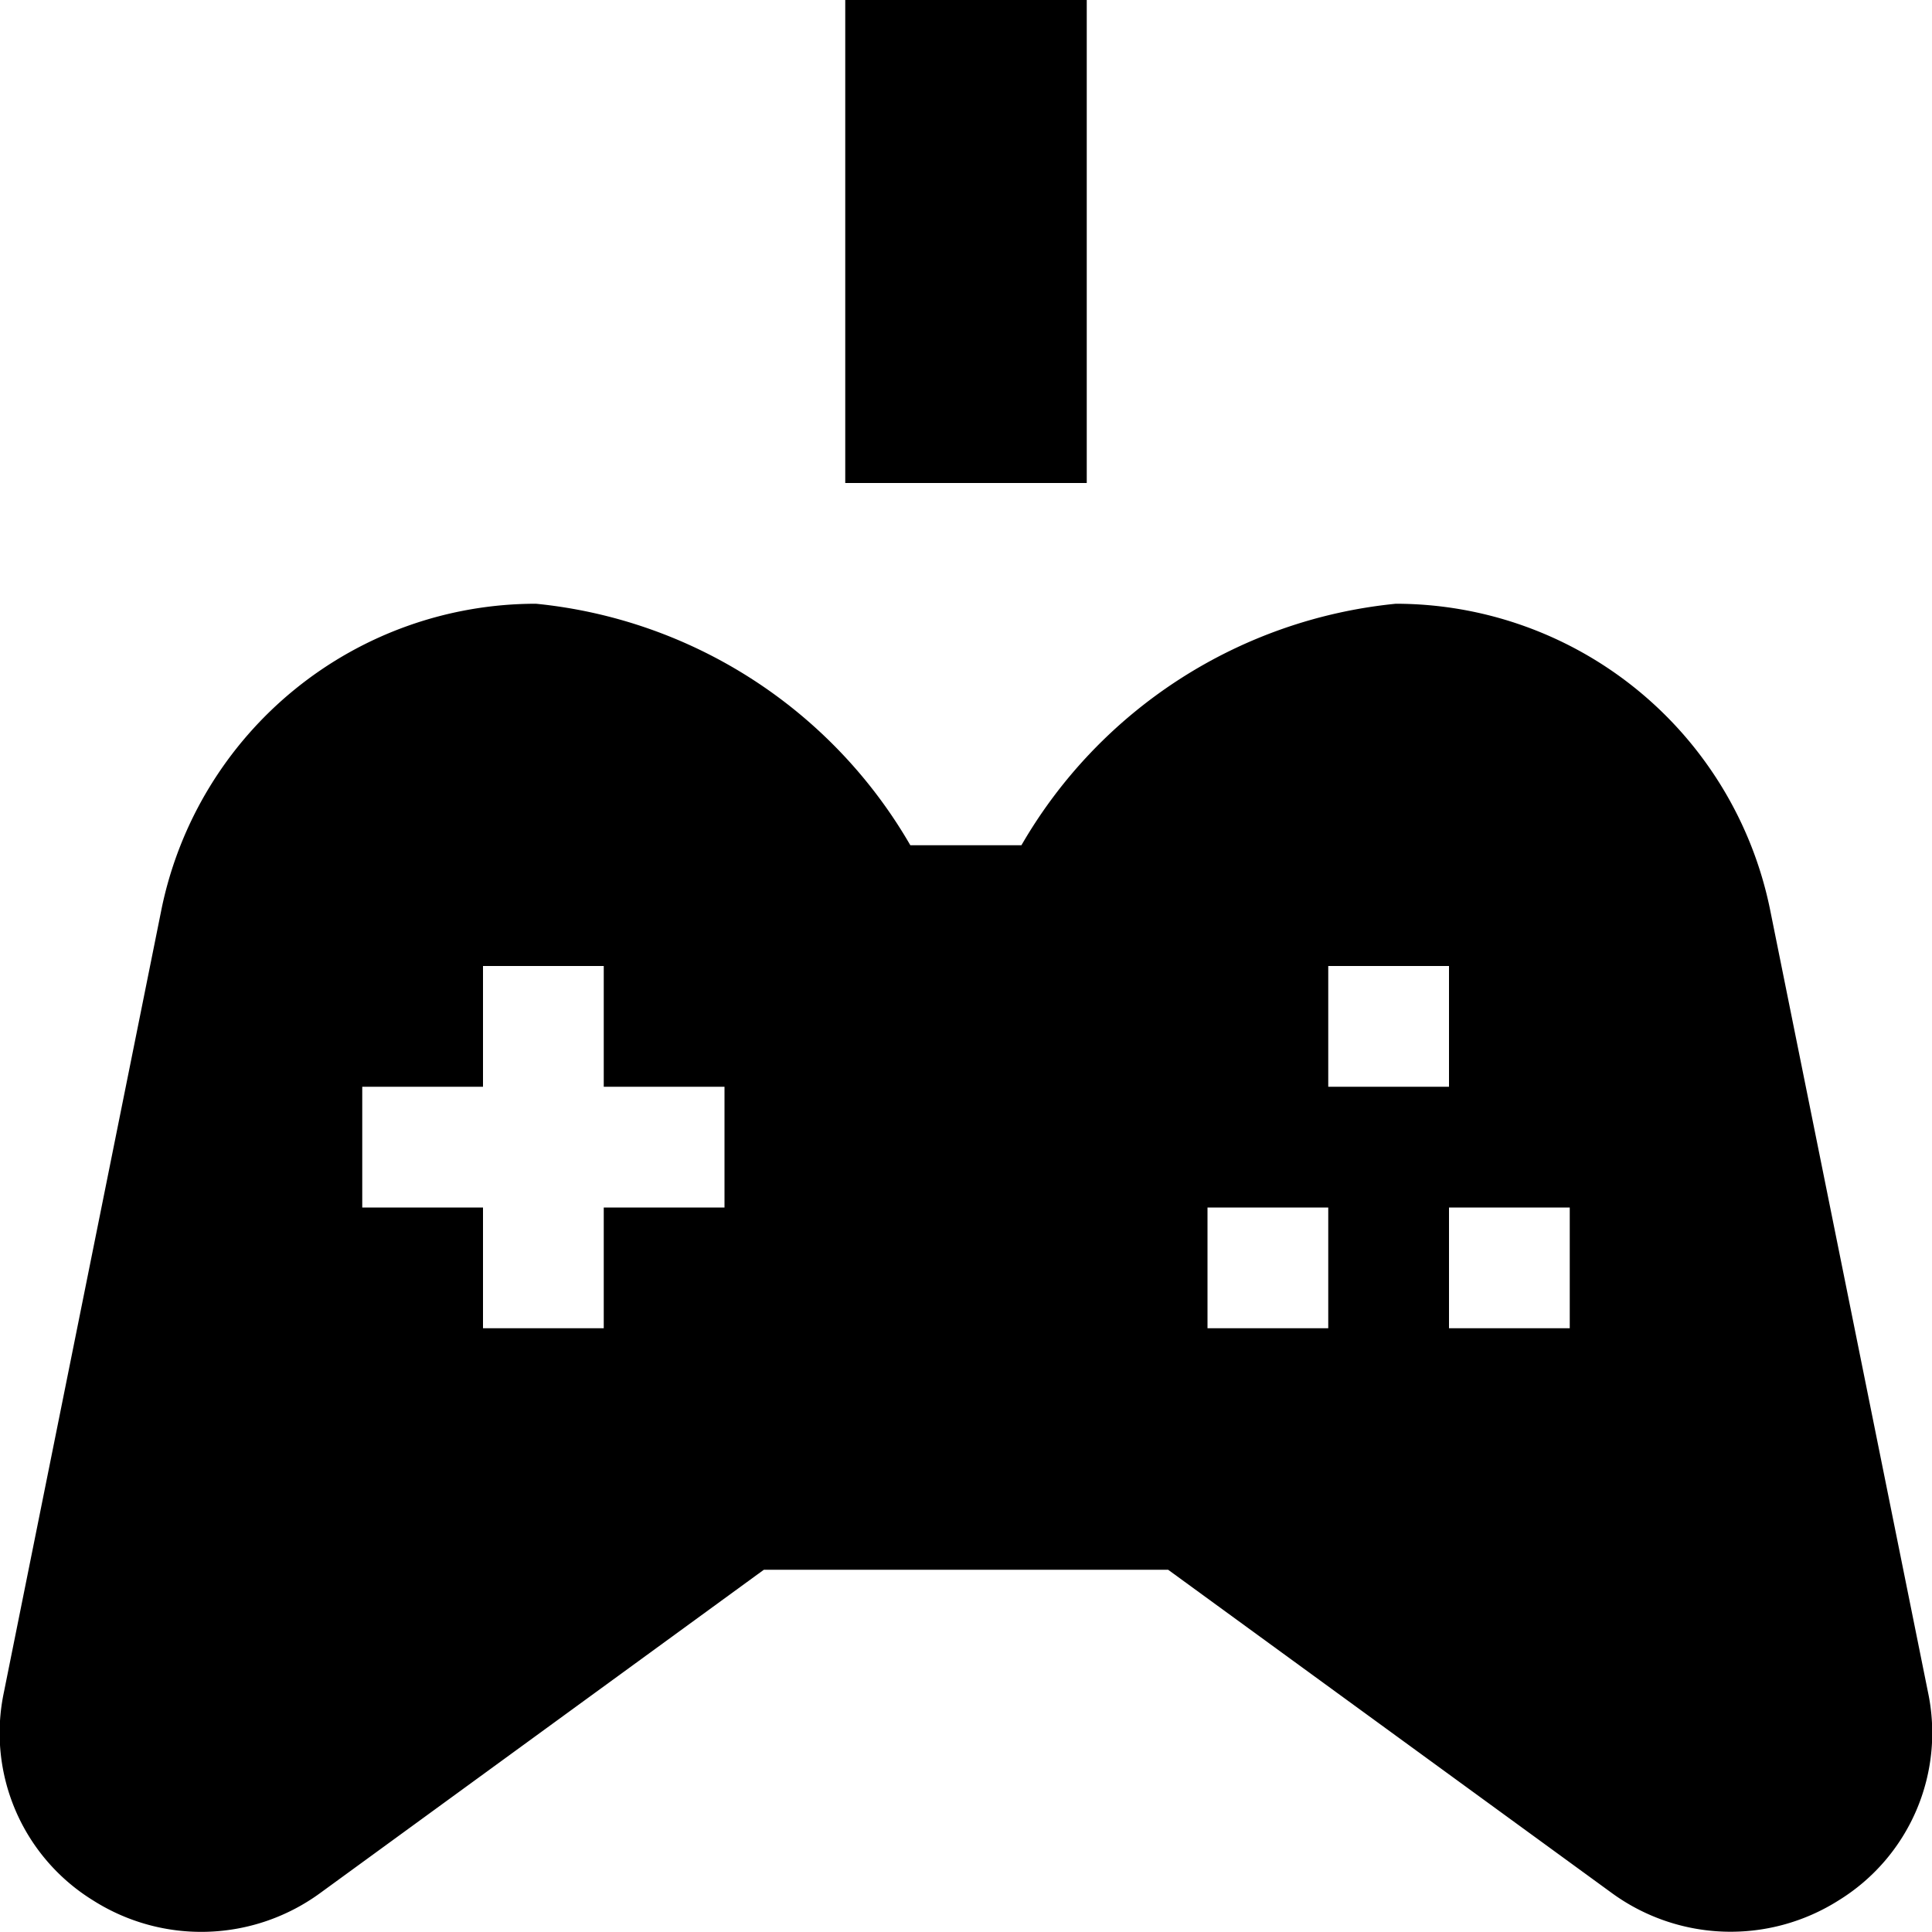 <svg xmlns="http://www.w3.org/2000/svg" width="16" height="16" viewBox="0 0 16 16">
  <title>tech-16px_controller-modern</title>
  <rect x="7" width="2" height="4"/>
  <path d="M14.657,7.523A3.165,3.165,0,0,0,11.559,5a4.041,4.041,0,0,0-3.1,2H7.539a4.041,4.041,0,0,0-3.1-2,3.165,3.165,0,0,0-3.1,2.522L.033,14.011a1.629,1.629,0,0,0,.739,1.728,1.67,1.67,0,0,0,1.883-.064L6.326,13H9.674l3.67,2.674a1.67,1.67,0,0,0,1.883.064,1.629,1.629,0,0,0,.739-1.728ZM6,10H5v1H4V10H3V9H4V8H5V9H6Zm5,1H10V10h1Zm0-3h1V9H11Zm2,3H12V10h1Z"/>
</svg>
